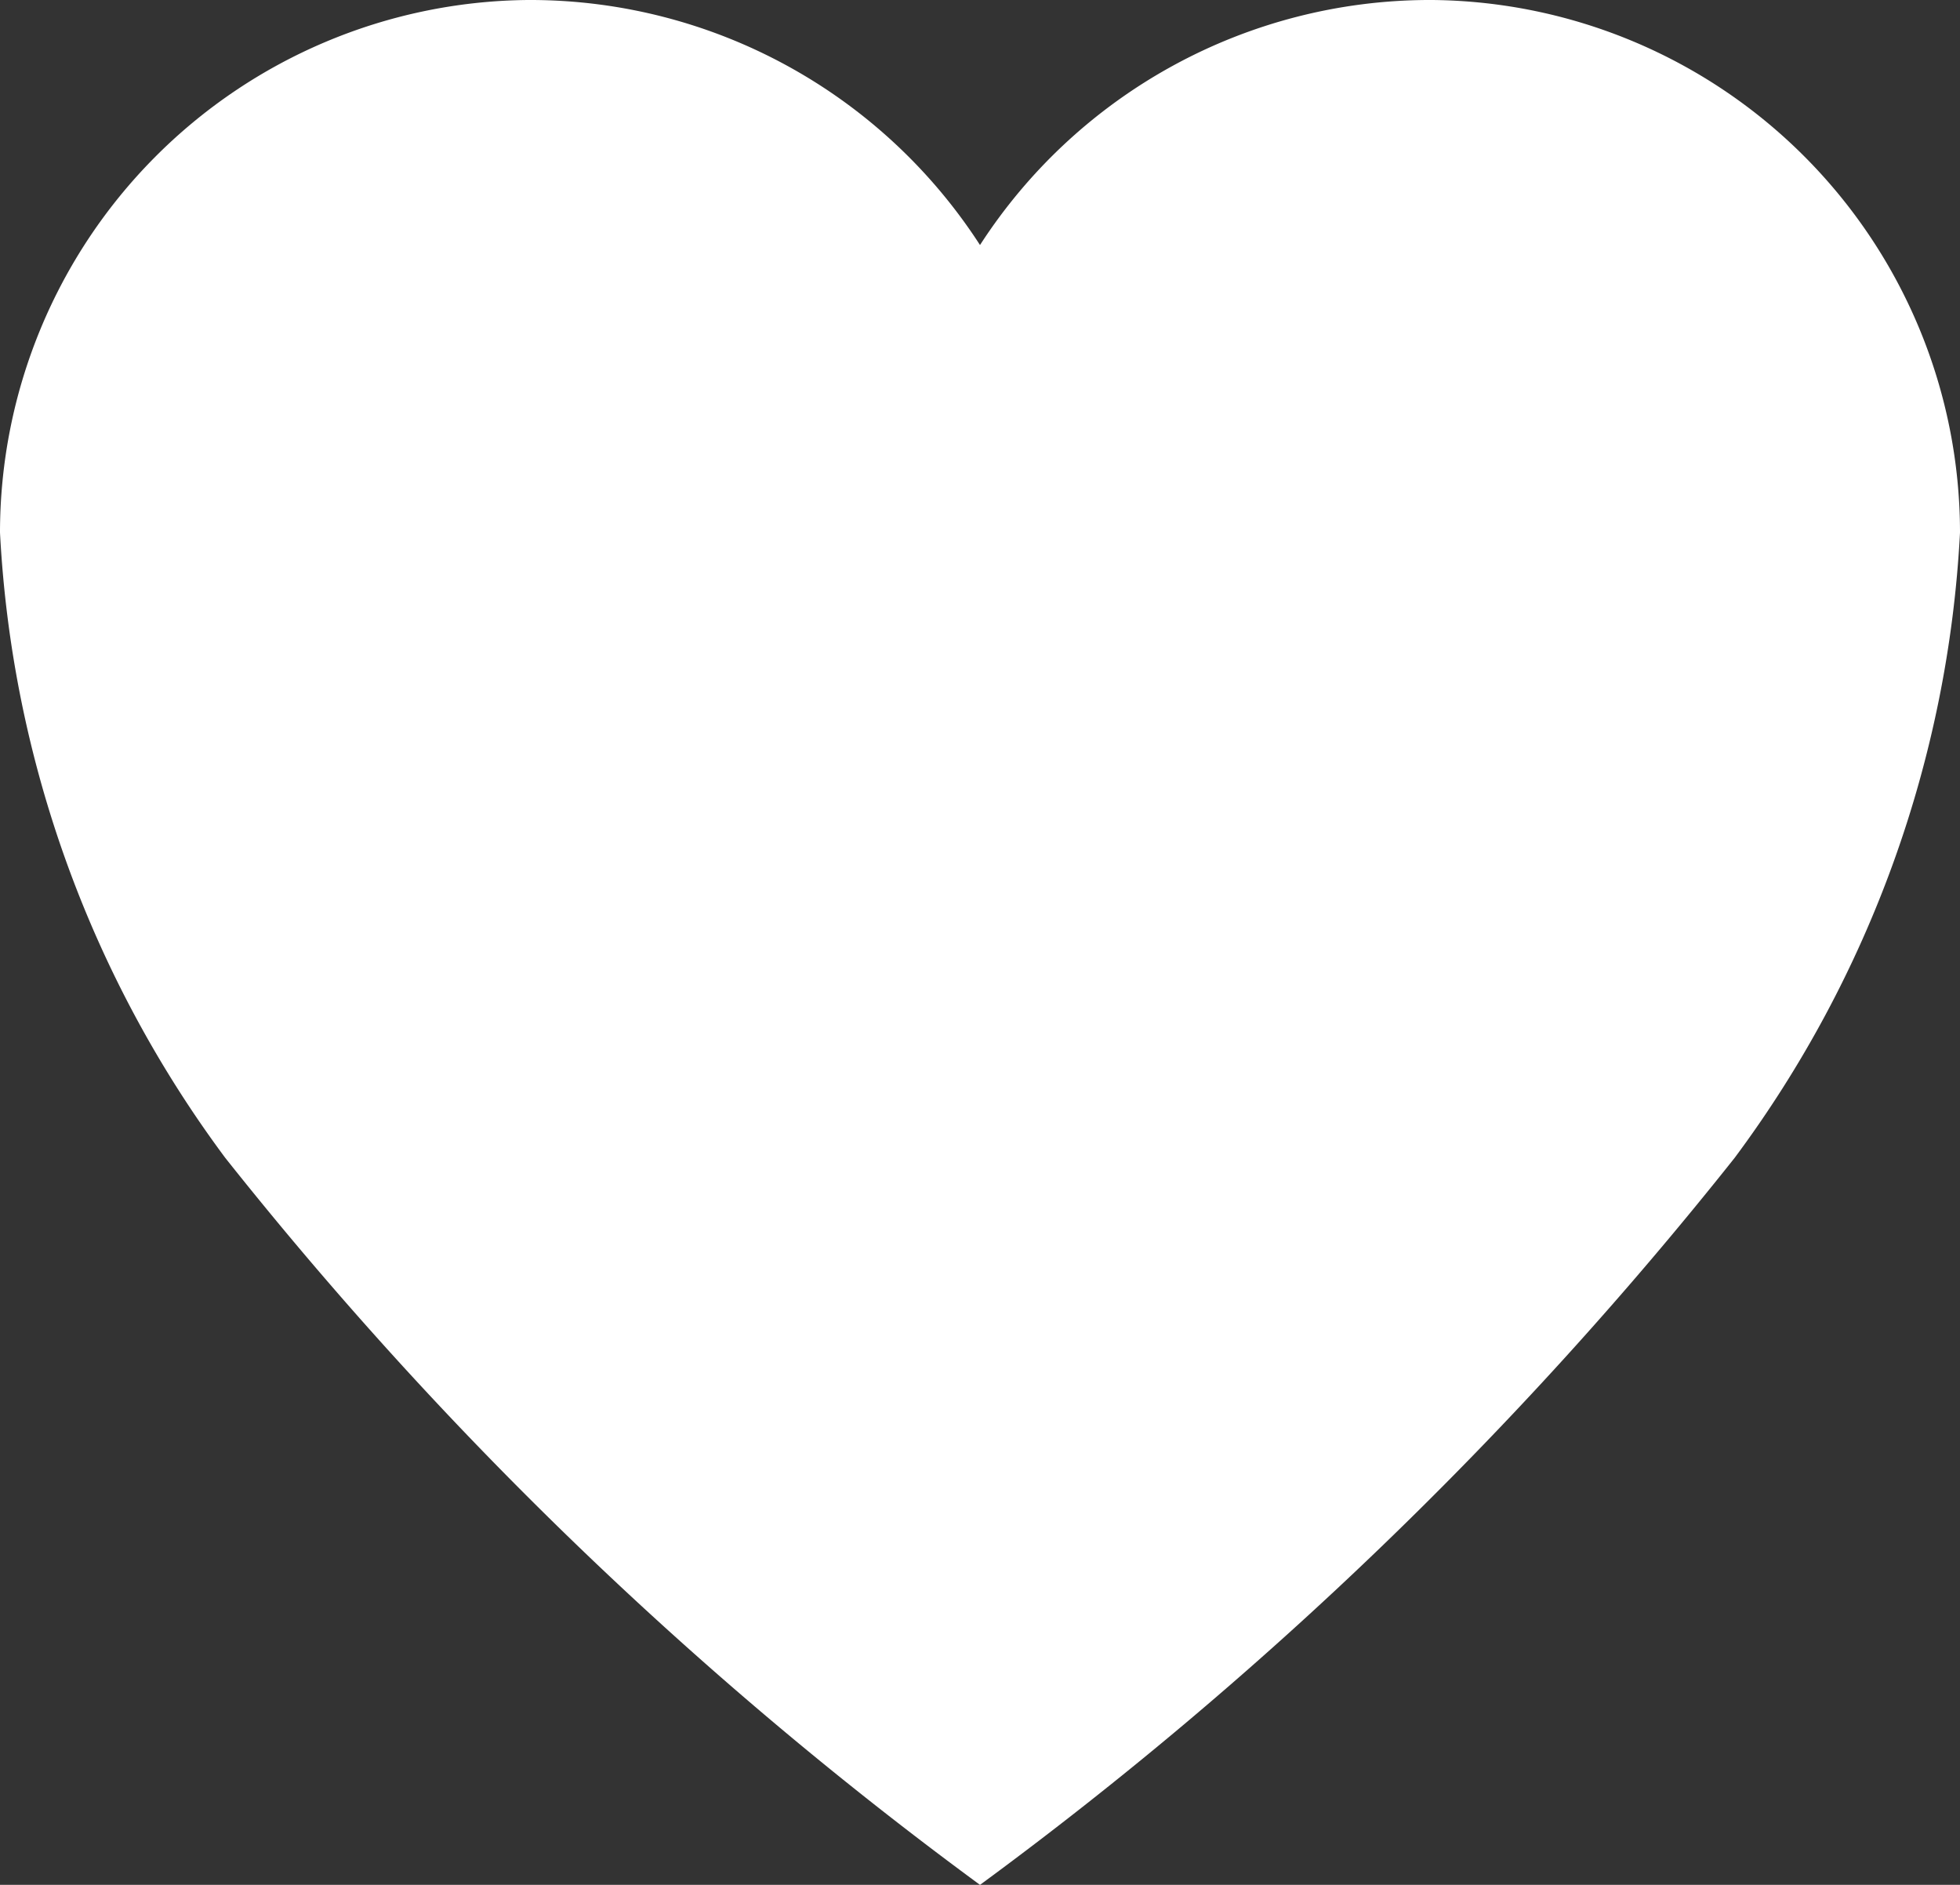 <svg xmlns="http://www.w3.org/2000/svg" width="15" height="14.423" viewBox="0 0 15 14.423"><rect x="0" y="0" width="15" height="14.423" fill="#333333" stroke="none"/><defs><style>.a{fill:#fff;}</style></defs><path class="a" d="M58.962,56h-.036A4.1,4.1,0,0,0,55.5,57.875,4.1,4.1,0,0,0,52.075,56h-.036A4.077,4.077,0,0,0,48,60.075a8.777,8.777,0,0,0,1.724,4.785A30.2,30.2,0,0,0,55.5,70.423a30.2,30.2,0,0,0,5.776-5.564A8.777,8.777,0,0,0,63,60.075,4.077,4.077,0,0,0,58.962,56Z" transform="translate(-48 -56)"/></svg>
